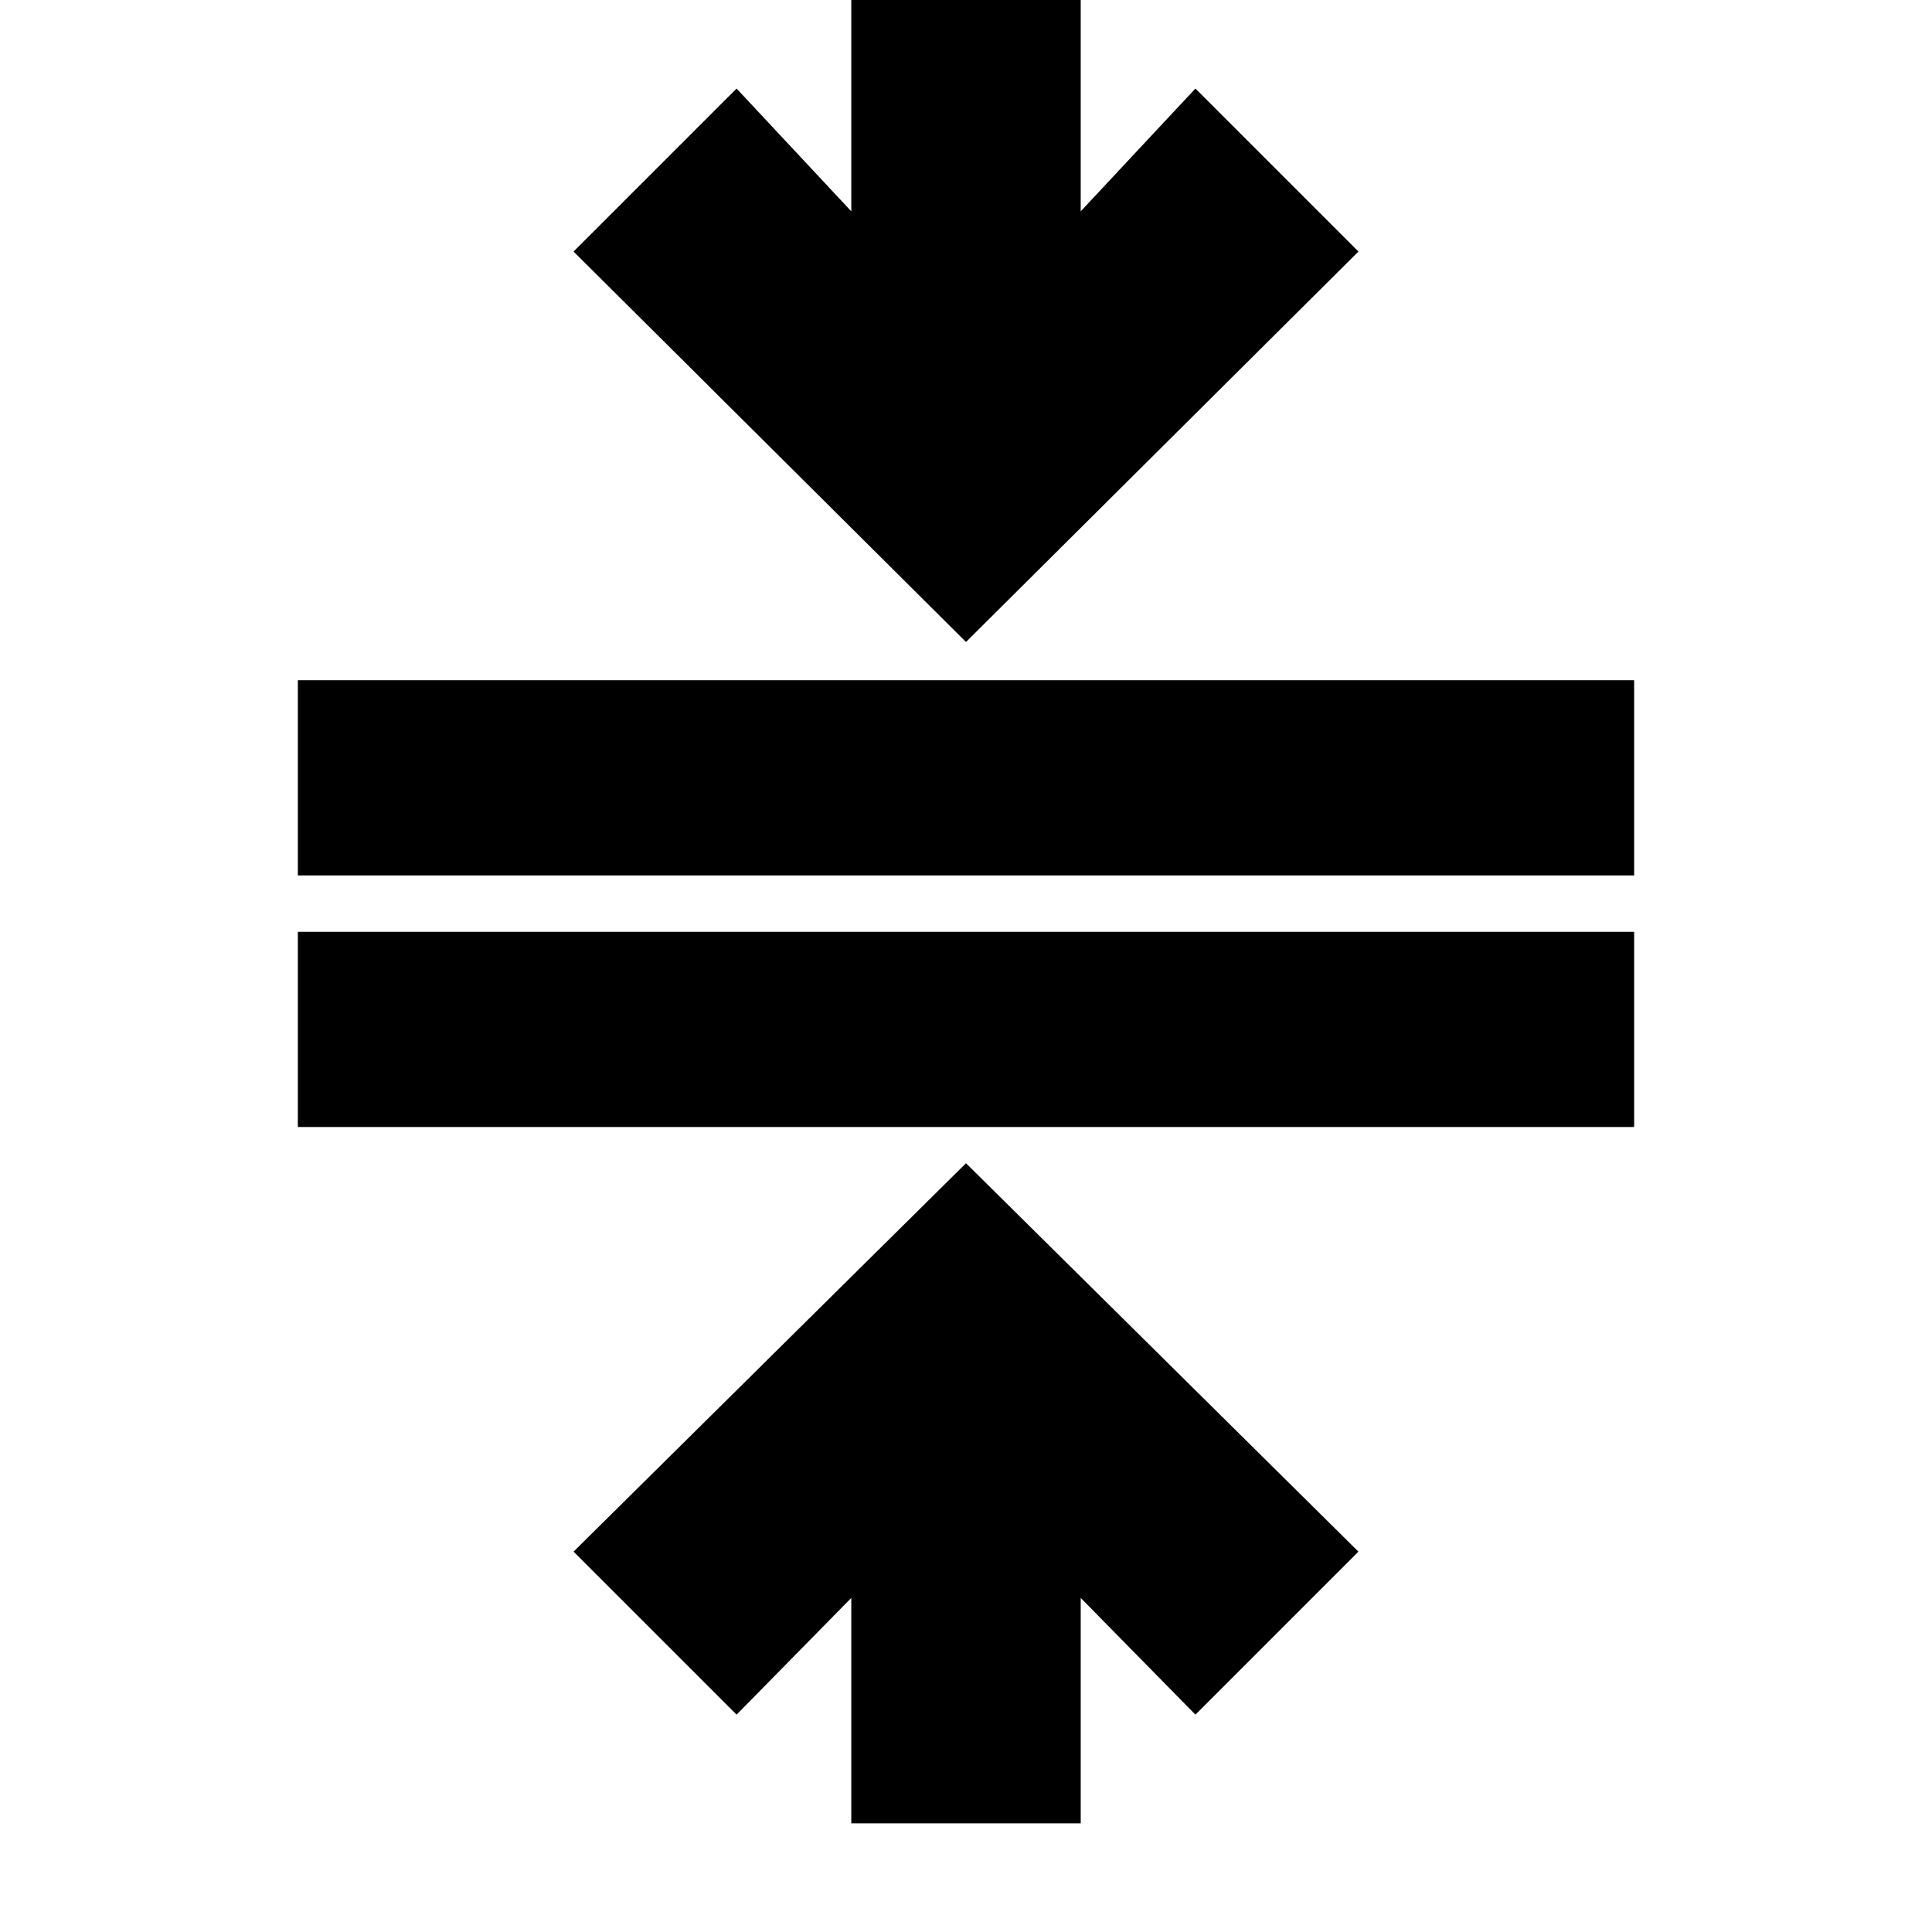 <svg xmlns="http://www.w3.org/2000/svg" height="24" width="24"><path d="M10.575 22.65V19.85L9.15 21.3L7.125 19.275L12 14.45L16.875 19.275L14.85 21.3L13.425 19.85V22.65ZM3.7 14V11.575H20.3V14ZM3.7 10.875V8.45H20.3V10.875ZM12 7.975 7.125 3.125 9.15 1.1 10.575 2.625V-0.225H13.425V2.625L14.85 1.1L16.875 3.125Z"/></svg>